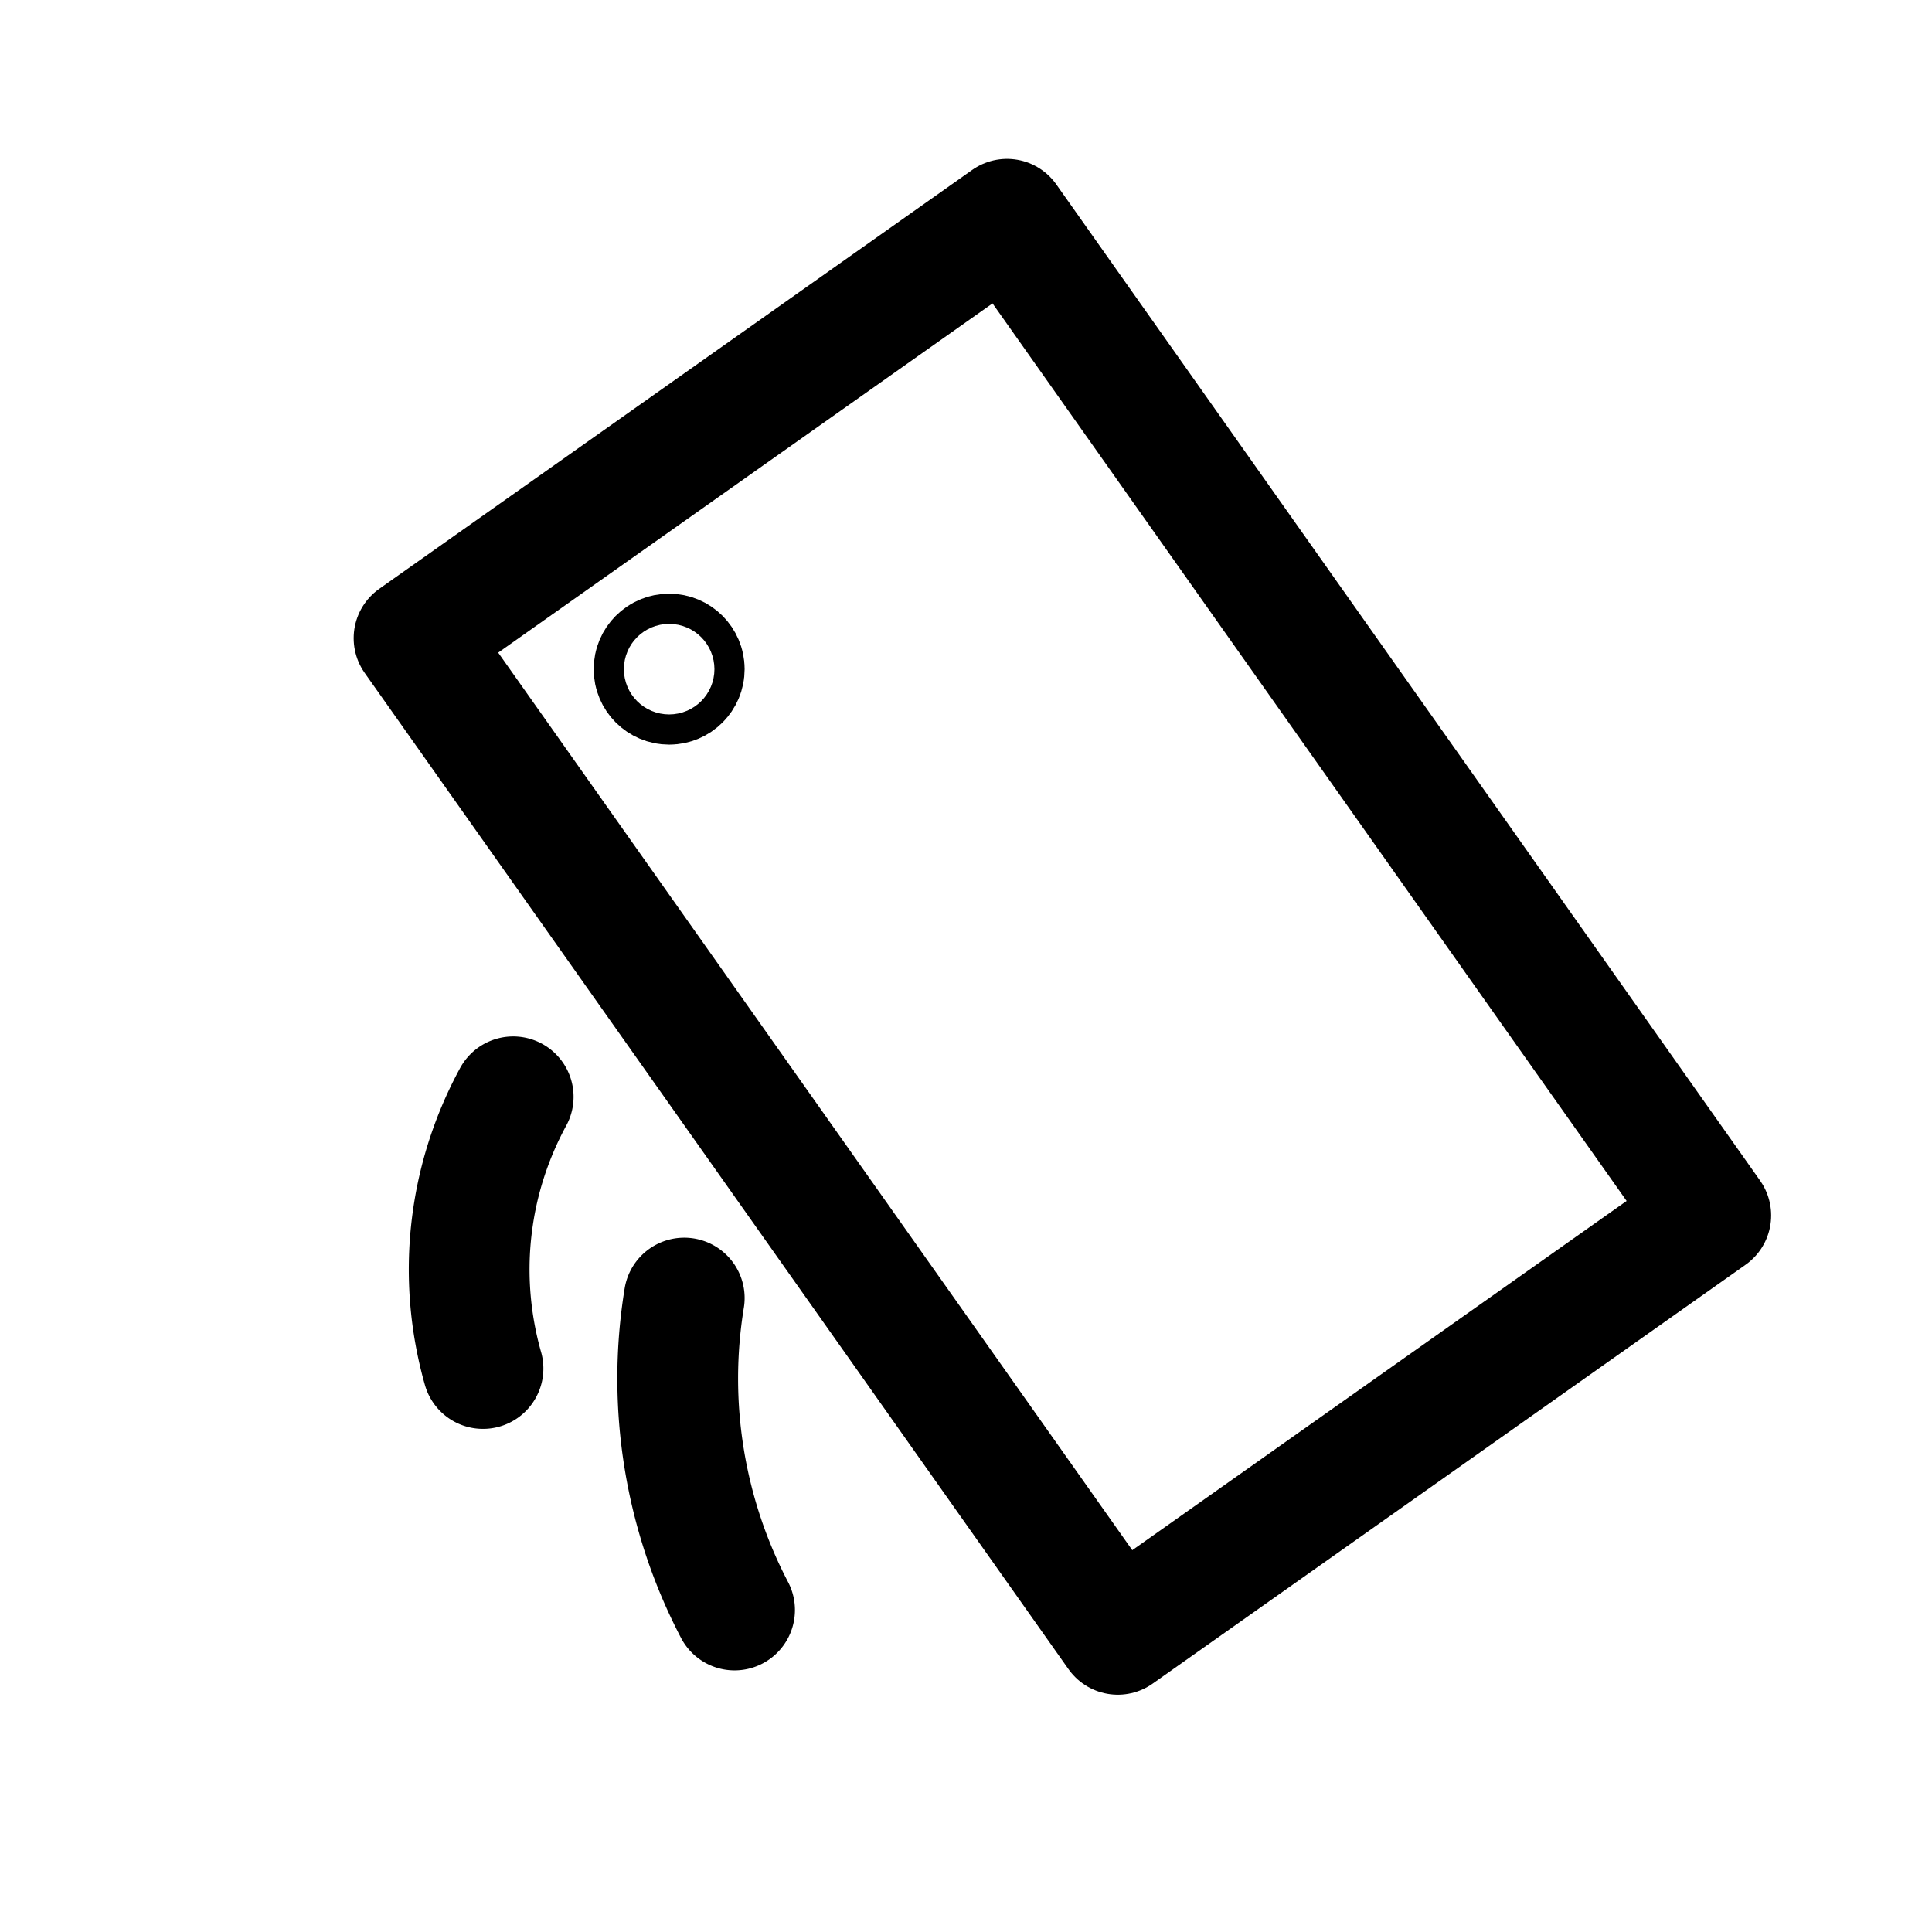 <svg xmlns="http://www.w3.org/2000/svg" id="_图层_2" data-name="图层 2" viewBox="0 0 192 192"><defs><style>.cls-1{fill:none;stroke:#000;stroke-linecap:round;stroke-linejoin:round;stroke-width:12px}</style></defs><path d="m41.147 63.42 58.928-41.63 69.939 98.997-58.928 41.63z" class="cls-1"/><circle cx="66.5" cy="66.5" r="1.5" class="cls-1"/><path d="M51 109c-1.4 2.58-3.23 6.68-4 12-.96 6.57.13 11.94 1 15M68 129a49.58 49.58 0 0 0 0 16 49.593 49.593 0 0 0 5 15" class="cls-1"/></svg>